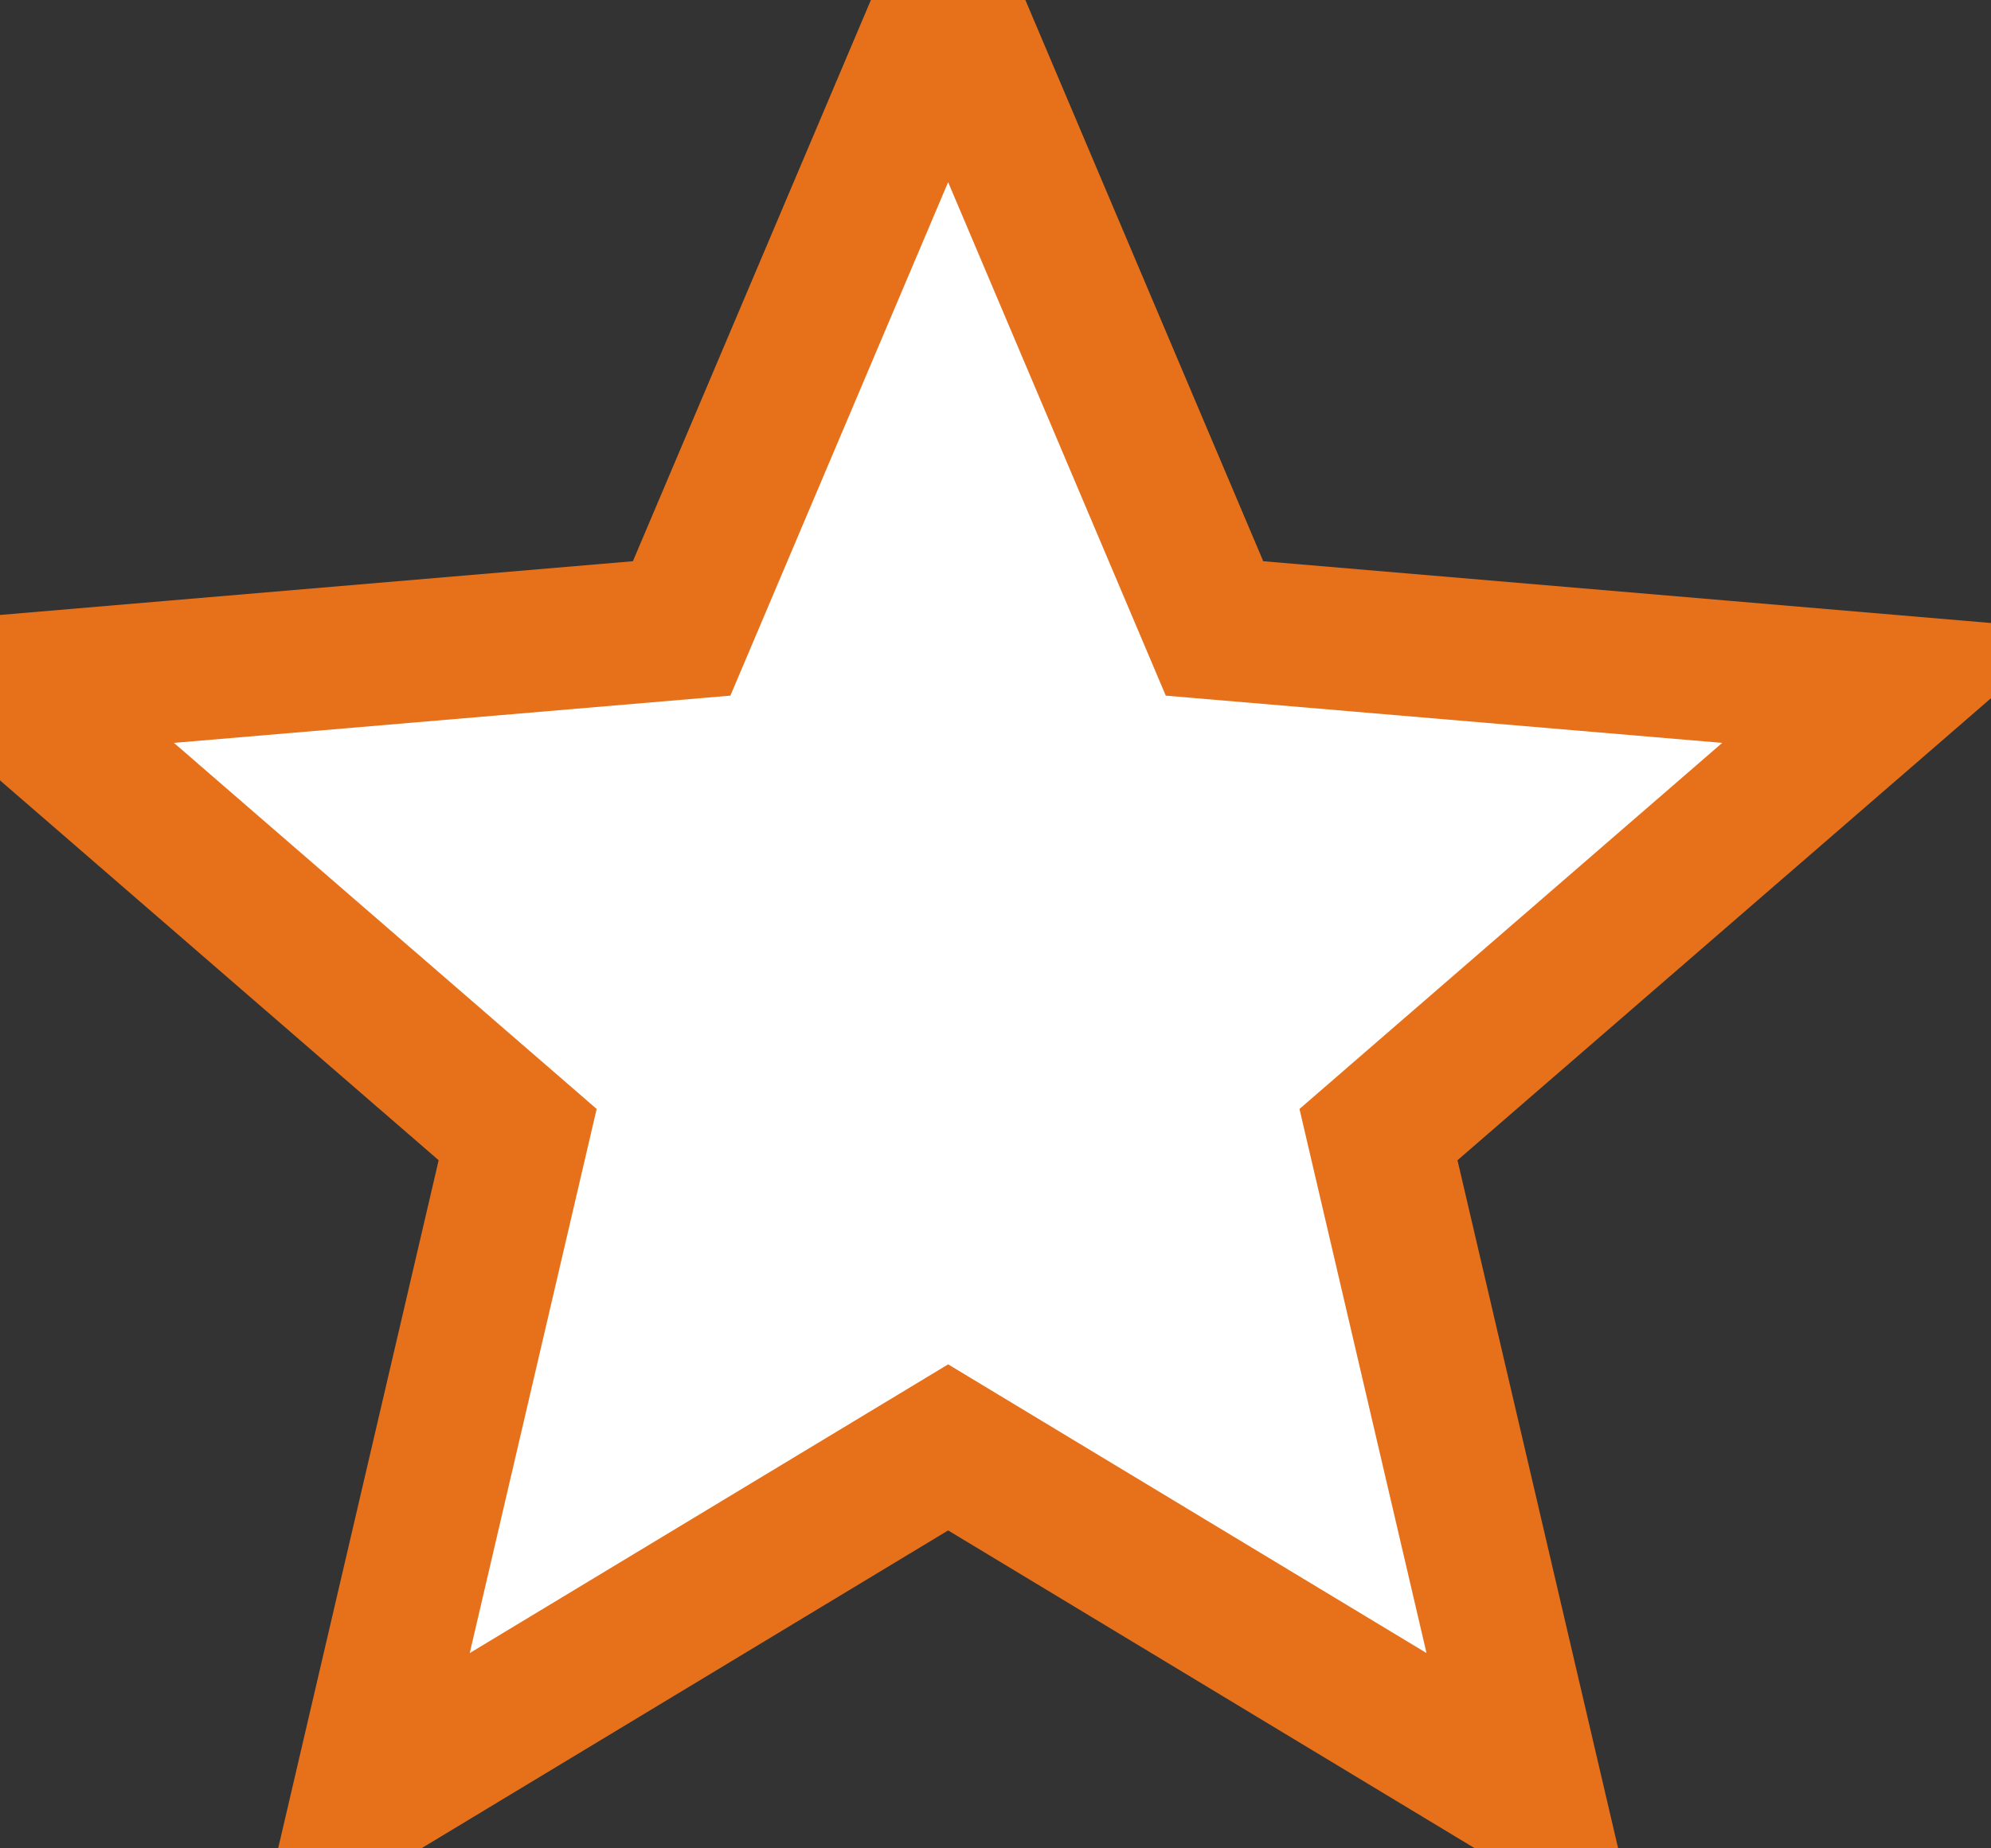 <?xml version="1.0" encoding="utf-8"?>
<svg width="14px" height="13px" viewBox="0 0 14 13" version="1.1" xmlns:xlink="http://www.w3.org/1999/xlink" xmlns="http://www.w3.org/2000/svg">
  <rect x="0" y="0" width="14" height="13" fill="#333333" stroke="none"/>
  <desc>Created with Lunacy</desc>
  <path d="M6.667 10.18L10.787 12.667L9.693 7.98L13.333 4.827L8.54 4.42L6.667 0L4.793 4.42L0 4.827L3.64 7.98L2.547 12.667L6.667 10.18Z" id="Shape" fill="#fff" stroke="#E7711B" />
</svg>
